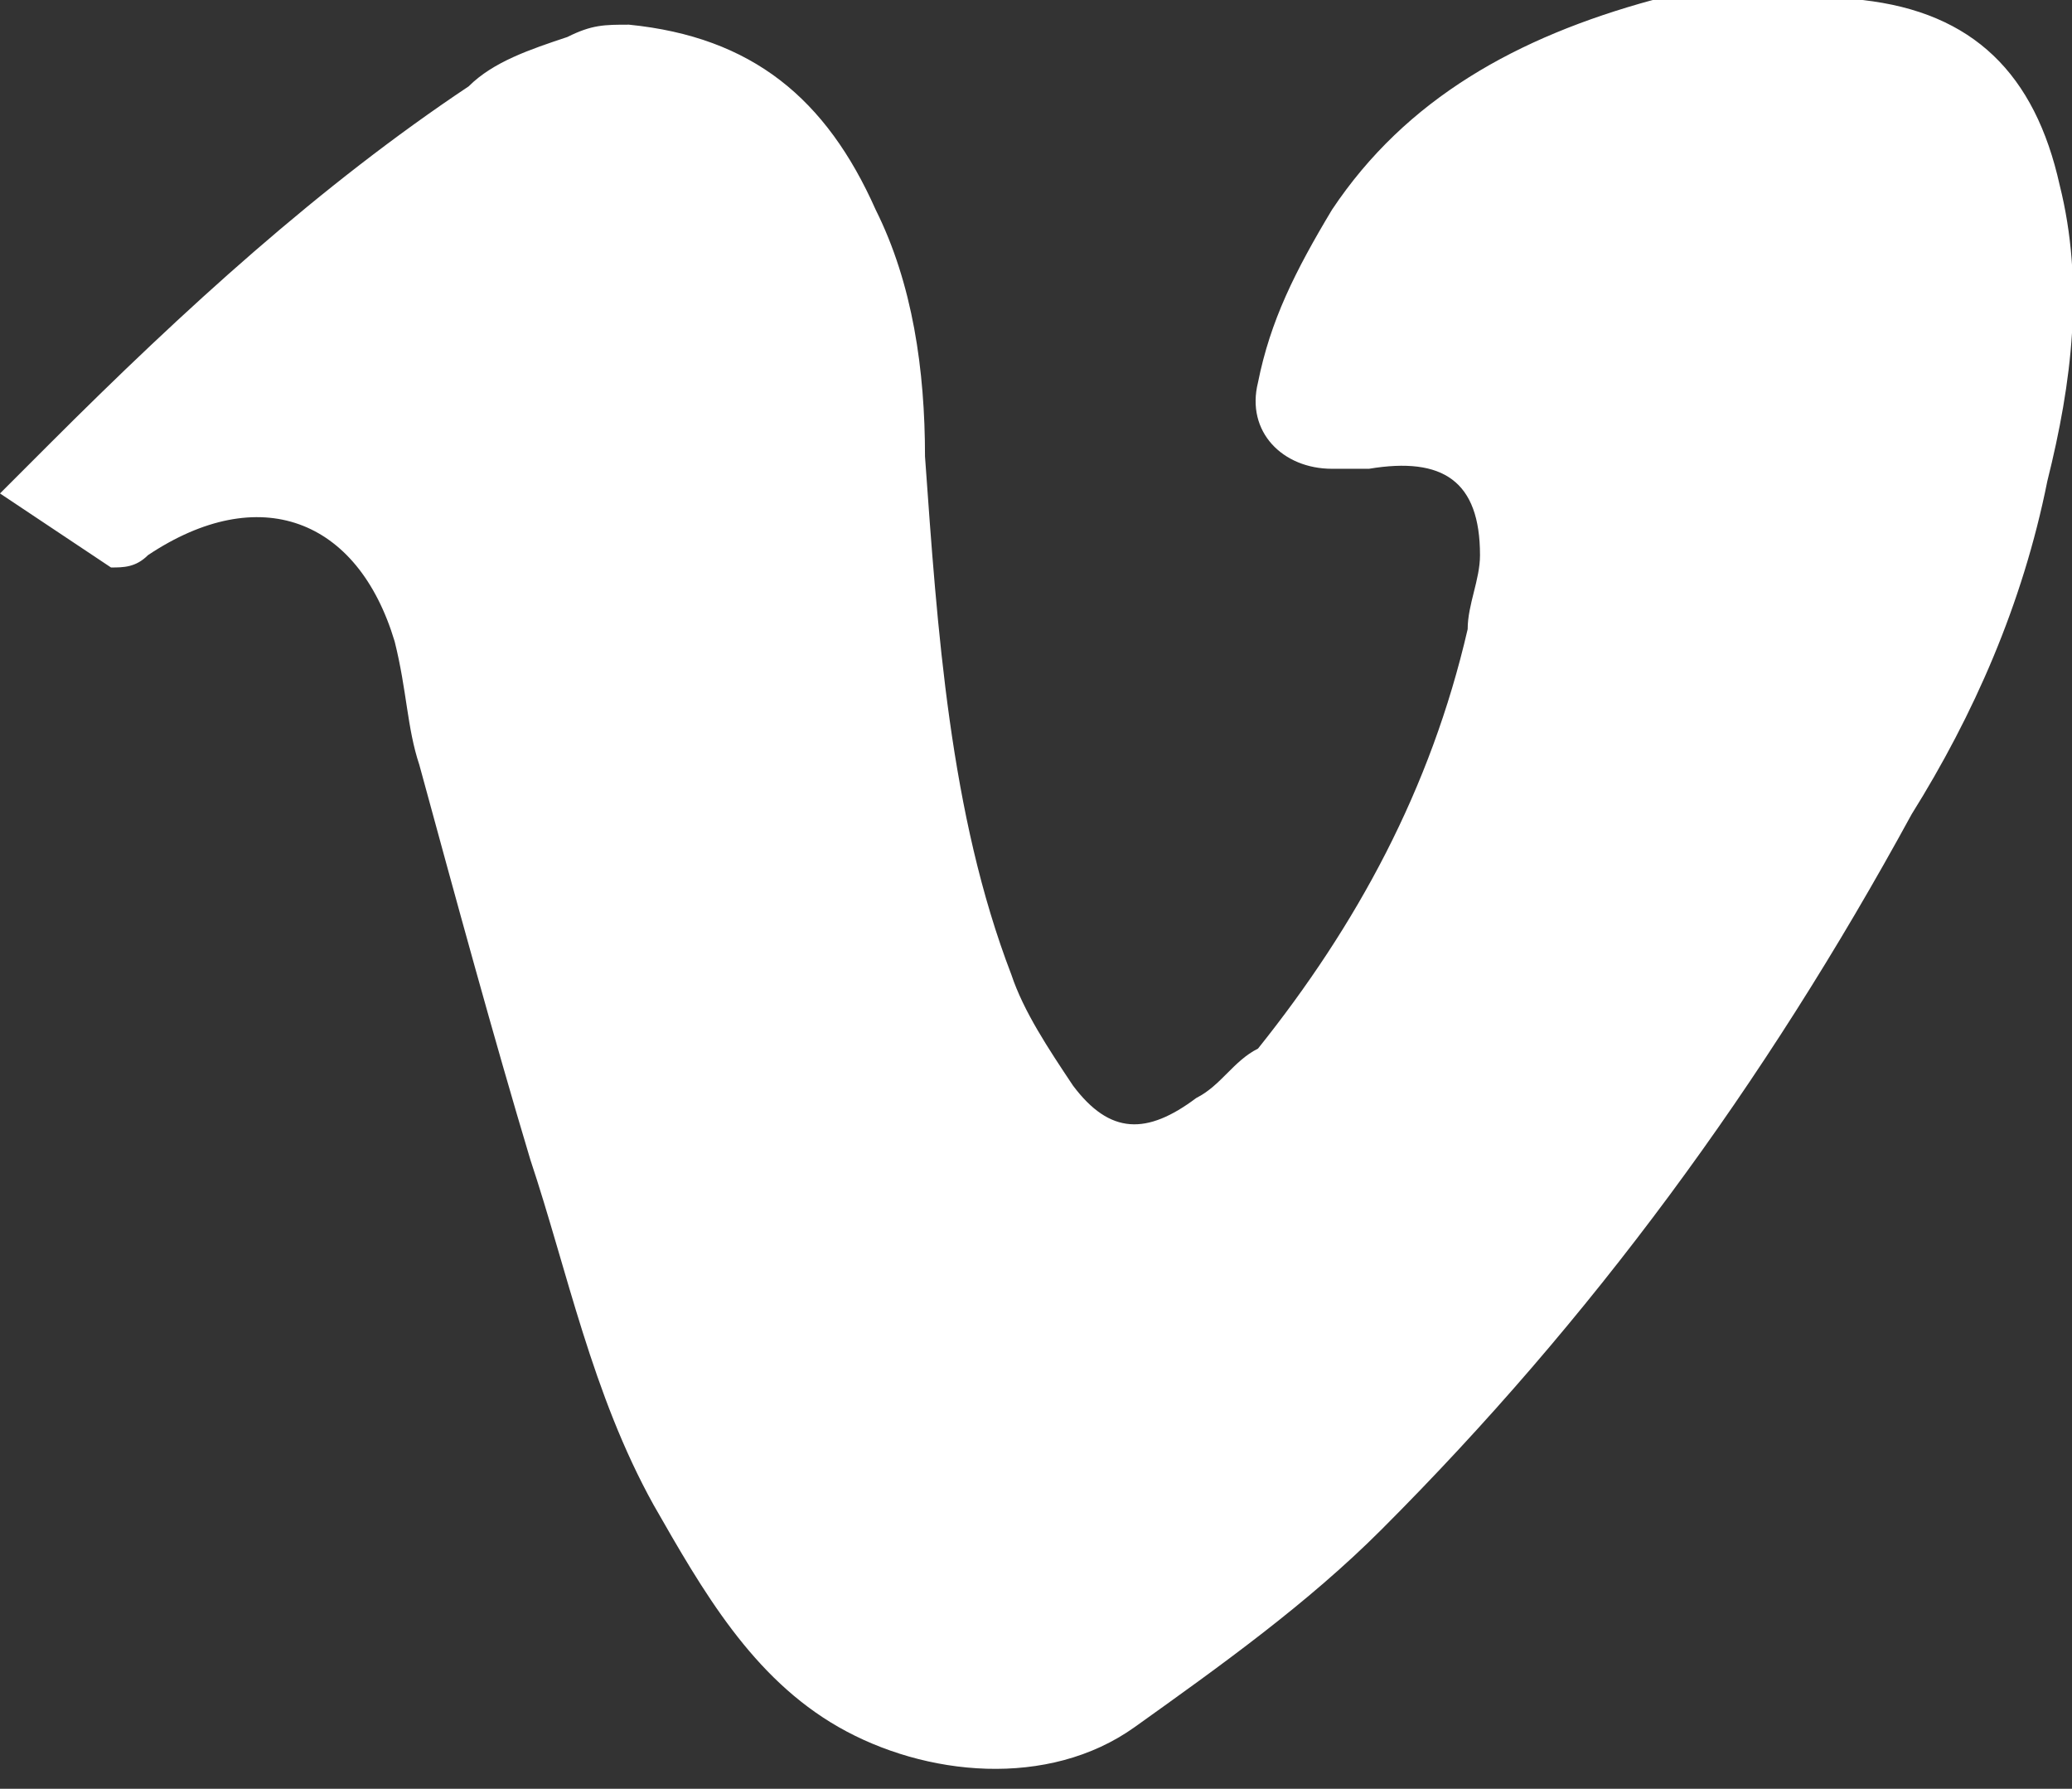 <?xml version="1.0" encoding="utf-8"?>
<!-- Generator: Adobe Illustrator 23.0.4, SVG Export Plug-In . SVG Version: 6.00 Build 0)  -->
<svg version="1.1" id="Layer_1" xmlns="http://www.w3.org/2000/svg" xmlns:xlink="http://www.w3.org/1999/xlink" x="0px" y="0px"
	 width="16.8px" height="14.5px" viewBox="0 0 16.8 14.5" style="enable-background:new 0 0 16.8 14.5;" xml:space="preserve">
<rect x="0" y="0" width="16.8" height="14.5" fill="#333333" stroke="none"/>
<style type="text/css">
	.st0{fill:#FFFFFF;}
</style>
<path class="st0" d="M0,4c0.1-0.1,0.3-0.3,0.4-0.4c1.1-1.1,2.2-2.1,3.4-2.9C4,0.5,4.3,0.4,4.6,0.3c0.2-0.1,0.3-0.1,0.5-0.1
	c1,0.1,1.6,0.6,2,1.5c0.3,0.6,0.4,1.3,0.4,2c0.1,1.4,0.2,2.9,0.7,4.2c0.1,0.3,0.3,0.6,0.5,0.9c0.3,0.4,0.6,0.4,1,0.1
	c0.2-0.1,0.3-0.3,0.5-0.4c0.8-1,1.4-2.1,1.7-3.4c0-0.2,0.1-0.4,0.1-0.6c0-0.6-0.3-0.8-0.9-0.7c-0.1,0-0.2,0-0.3,0
	c-0.4,0-0.7-0.3-0.6-0.7c0.1-0.5,0.3-0.9,0.6-1.4c0.6-0.9,1.5-1.4,2.6-1.7C13.9,0,14.5,0,15.1,0c0.9,0.1,1.4,0.6,1.6,1.5
	c0.2,0.8,0.1,1.6-0.1,2.4c-0.2,1-0.6,1.9-1.1,2.7c-1.2,2.2-2.6,4.1-4.3,5.8c-0.6,0.6-1.3,1.1-2,1.6c-0.7,0.5-1.7,0.4-2.4,0
	c-0.7-0.4-1.1-1.1-1.5-1.8c-0.5-0.9-0.7-1.9-1-2.8C4,8.4,3.7,7.3,3.4,6.2c-0.1-0.3-0.1-0.6-0.2-1c-0.3-1-1.1-1.3-2-0.7
	C1.1,4.6,1,4.6,0.9,4.6C0.6,4.4,0.3,4.2,0,4z"/>
</svg>
